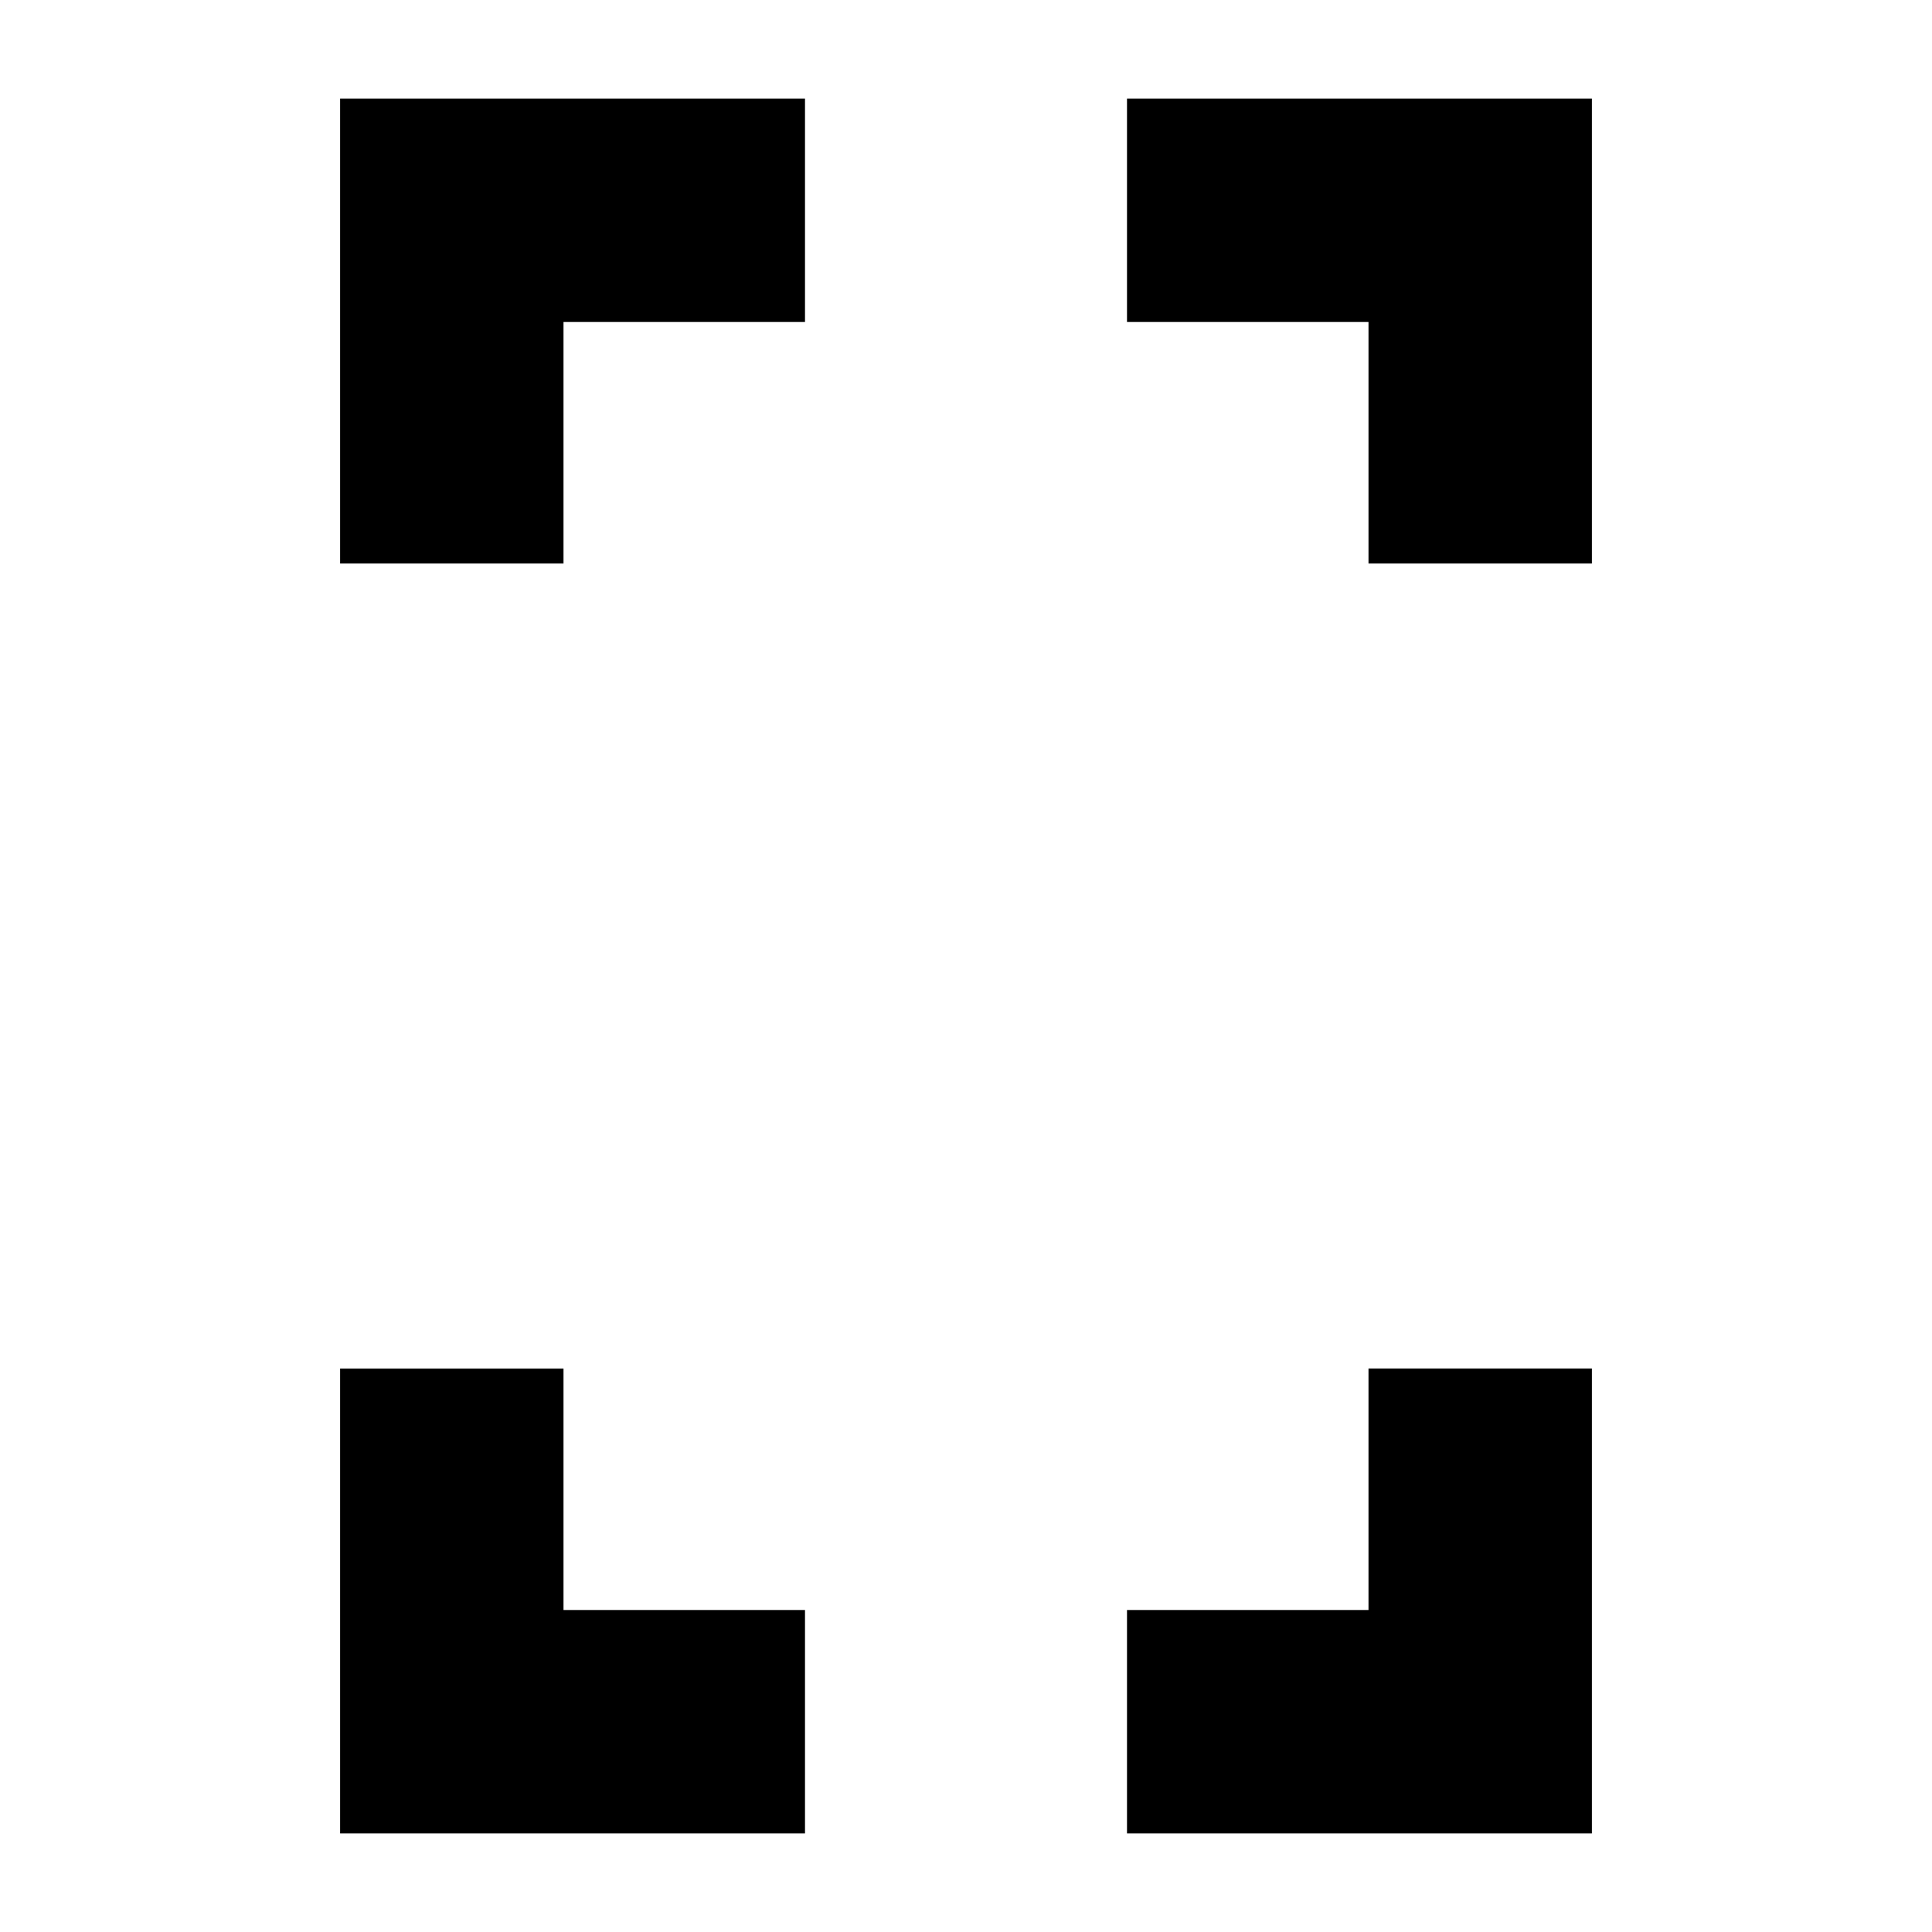 <svg xmlns="http://www.w3.org/2000/svg" height="24" viewBox="0 -960 960 960" width="24"><path d="M169-680v-231h231v111H280v120H169Zm0 631v-231h111v120h120v111H169Zm511-631v-120H560v-111h231v231H680ZM560-49v-111h120v-120h111v231H560Z"/></svg>